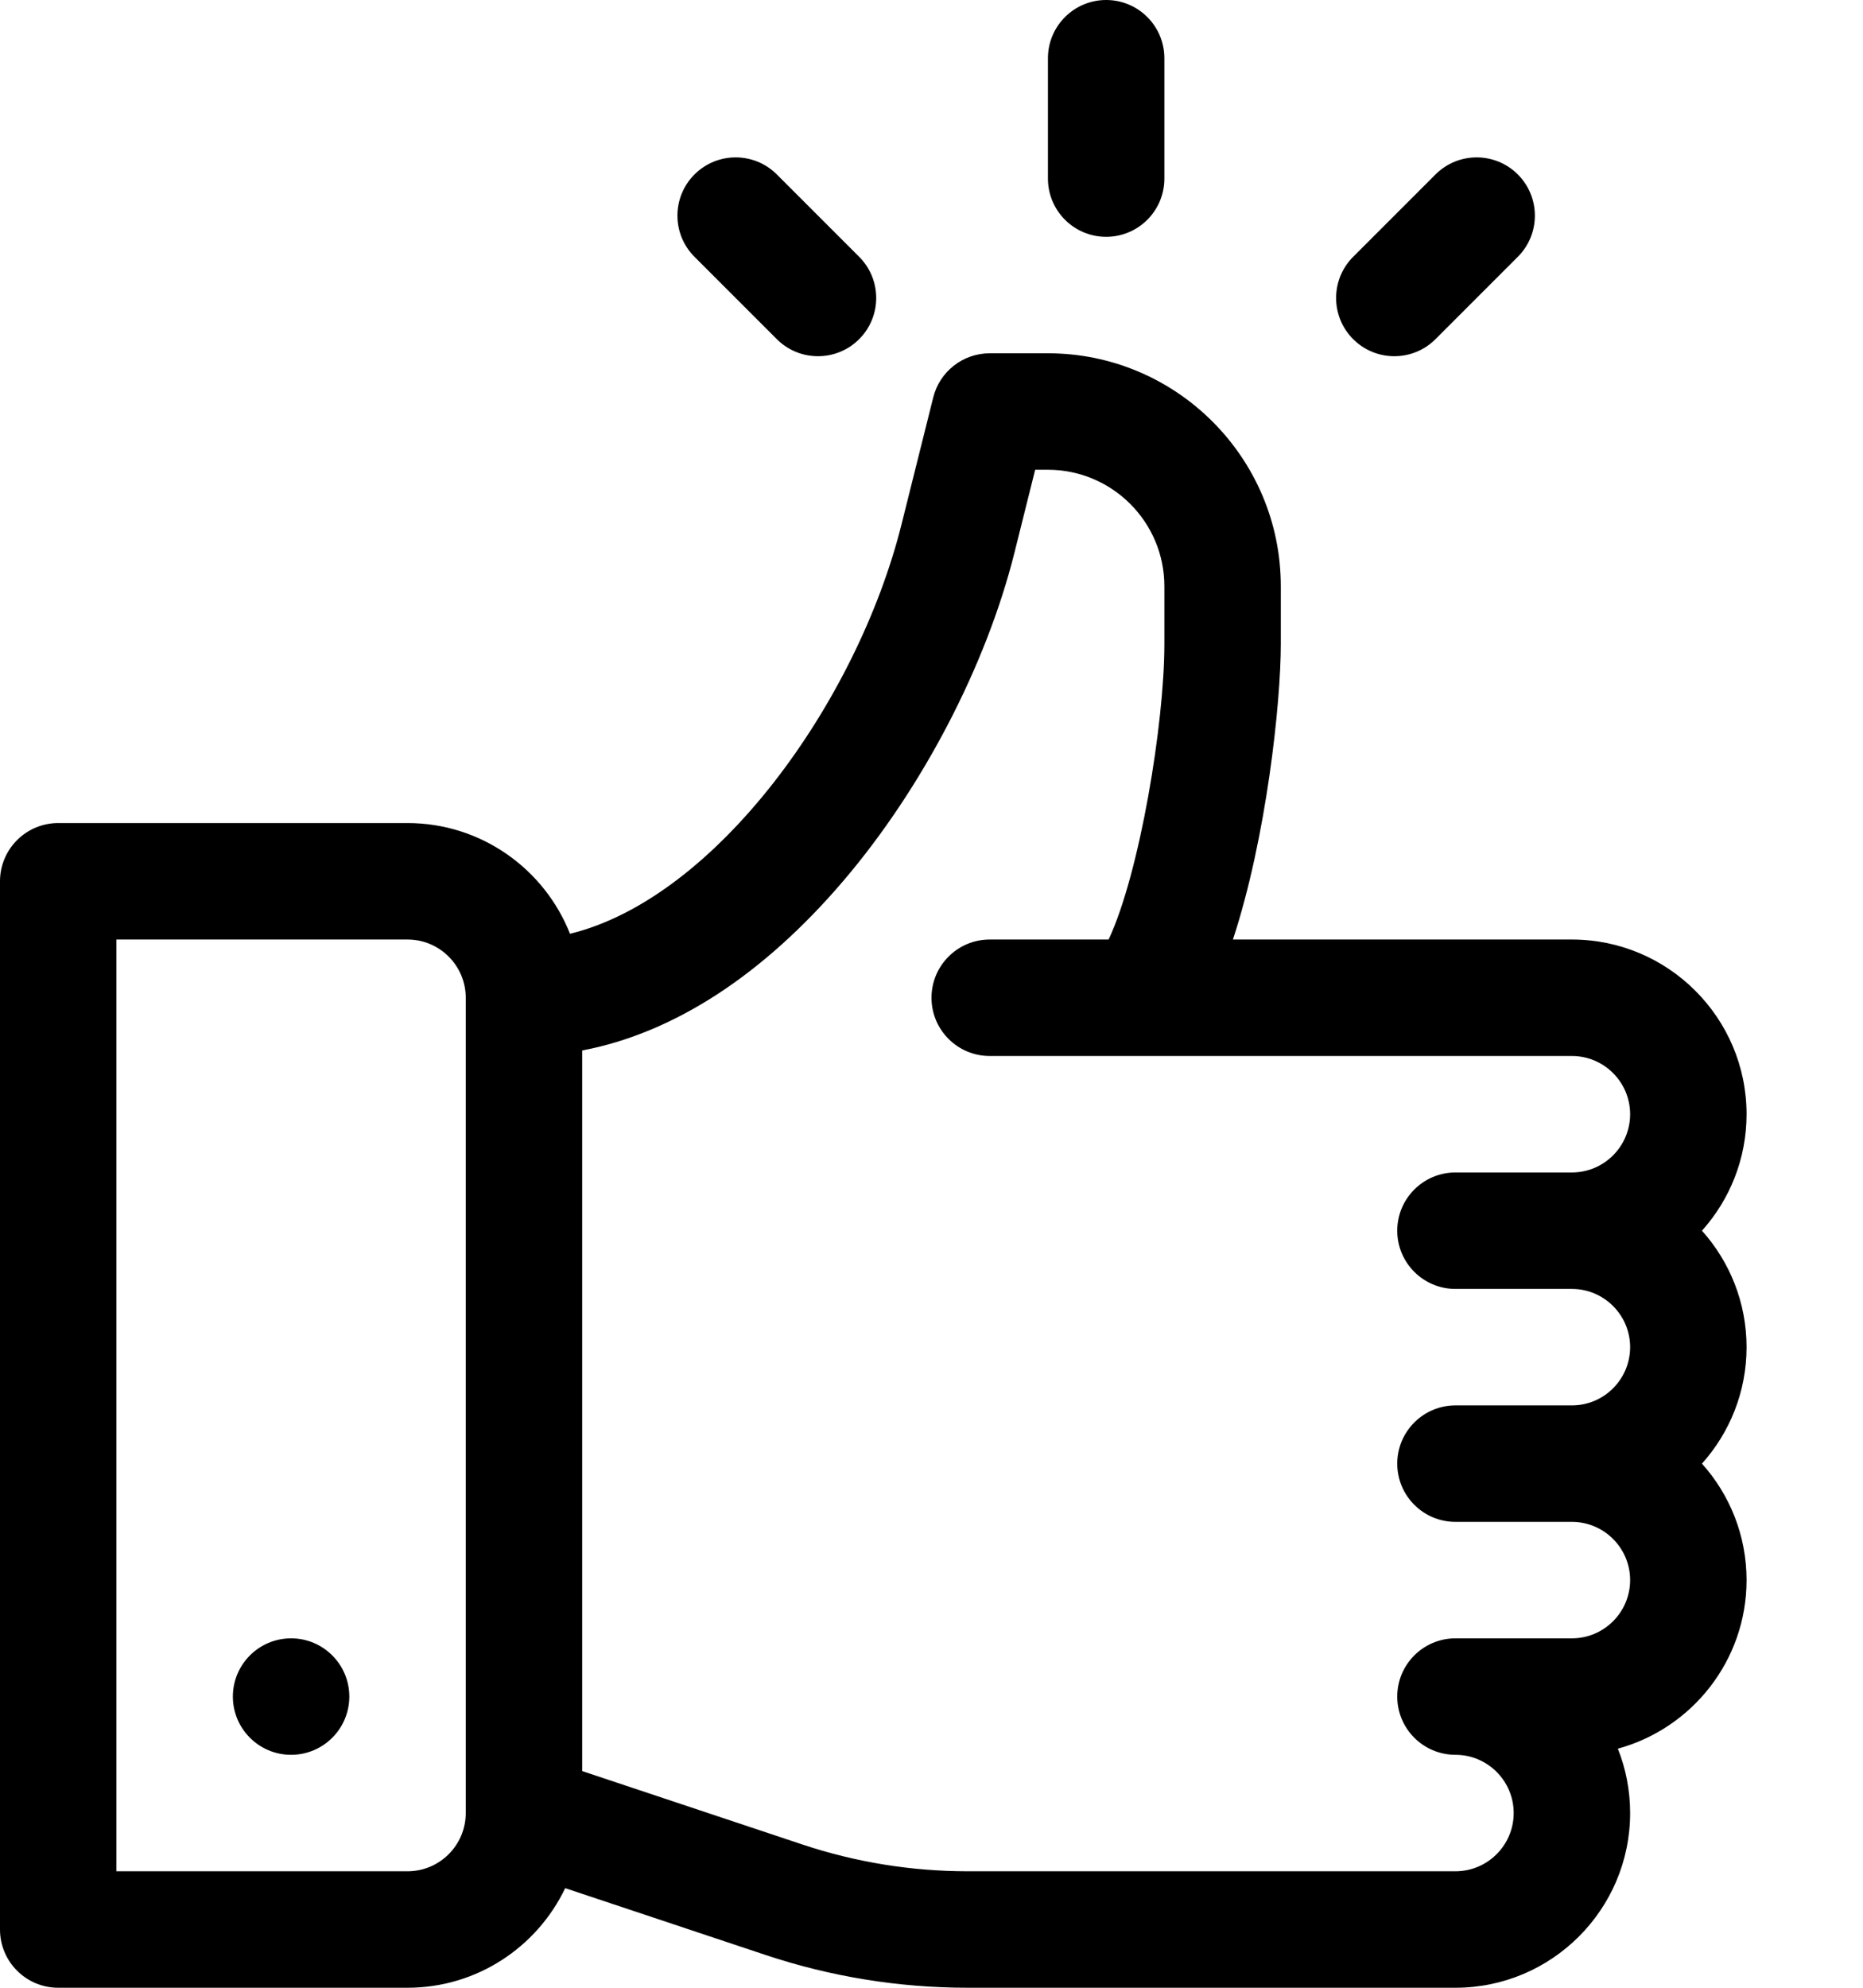 <!-- Generated by IcoMoon.io -->
<svg version="1.1" xmlns="http://www.w3.org/2000/svg" width="480" height="512" viewBox="0 0 480 512">
<path d="M270 91c33.080 0 60 26.92 60 60v0 14.99c0 14.93-3.69 49.76-12.34 76.010v0h87.34c24.81 0 45 20.19 45 45 0 11.51-4.35 22.030-11.49 30 7.14 7.97 11.49 18.49 11.49 30s-4.35 22.030-11.49 30c7.14 7.97 11.49 18.49 11.49 30 0 20.72-14.080 38.21-33.16 43.42 2.040 5.13 3.16 10.73 3.16 16.58 0 24.81-20.19 45-45 45v0h-125.66c-17.77 0-35.33-2.85-52.18-8.47v0l-51.54-17.18c-7.25 15.16-22.73 25.65-40.62 25.65v0h-90c-8.28 0-15-6.72-15-15v0-270c0-8.28 6.72-15 15-15v0h90c19 0 35.27 11.84 41.86 28.52 37.62-9.18 73.97-59.69 85.42-105.47v0l8.17-32.69c1.67-6.68 7.67-11.36 14.55-11.36v0zM105 242h-75v240h75c8.27 0 15-6.73 15-15v0-210c0-8.27-6.73-15-15-15v0zM270 121h-3.29l-5.33 21.33c-7.27 29.090-23.73 60.67-44.030 84.49-20.79 24.39-43.82 39.29-67.35 43.76v0 185.61l56.64 18.88c13.79 4.6 28.16 6.93 42.7 6.93v0h125.66c8.27 0 15-6.73 15-15s-6.73-15-15-15c-8.28 0-15-6.72-15-15s6.72-15 15-15v0h30c8.27 0 15-6.73 15-15s-6.73-15-15-15v0h-30c-8.28 0-15-6.72-15-15s6.72-15 15-15v0h30c8.27 0 15-6.73 15-15s-6.73-15-15-15v0h-30c-8.28 0-15-6.72-15-15s6.72-15 15-15v0h30c8.27 0 15-6.73 15-15s-6.73-15-15-15v0h-150c-8.28 0-15-6.72-15-15s6.72-15 15-15v0h30.64c8.060-17.24 14.36-55.87 14.36-76.010v0-14.99c0-16.54-13.46-30-30-30v0zM75 422c8.284 0 15 6.716 15 15s-6.716 15-15 15c-8.284 0-15-6.716-15-15s6.716-15 15-15zM178.934 44.935c5.858-5.858 15.356-5.858 21.213 0v0l21.213 21.213c5.858 5.858 5.858 15.355 0 21.213-5.857 5.858-15.356 5.857-21.213 0v0l-21.213-21.213c-5.858-5.858-5.858-15.355 0-21.213zM369.853 44.935c5.858-5.858 15.356-5.858 21.213 0s5.858 15.355 0 21.213v0l-21.213 21.213c-5.858 5.858-15.356 5.857-21.213-0.001s-5.858-15.355 0-21.213v0zM285 0c8.284 0 15 6.716 15 15v0 31c0 8.284-6.716 15-15 15s-15-6.716-15-15v0-31c0-8.284 6.716-15 15-15z"></path>
</svg>
